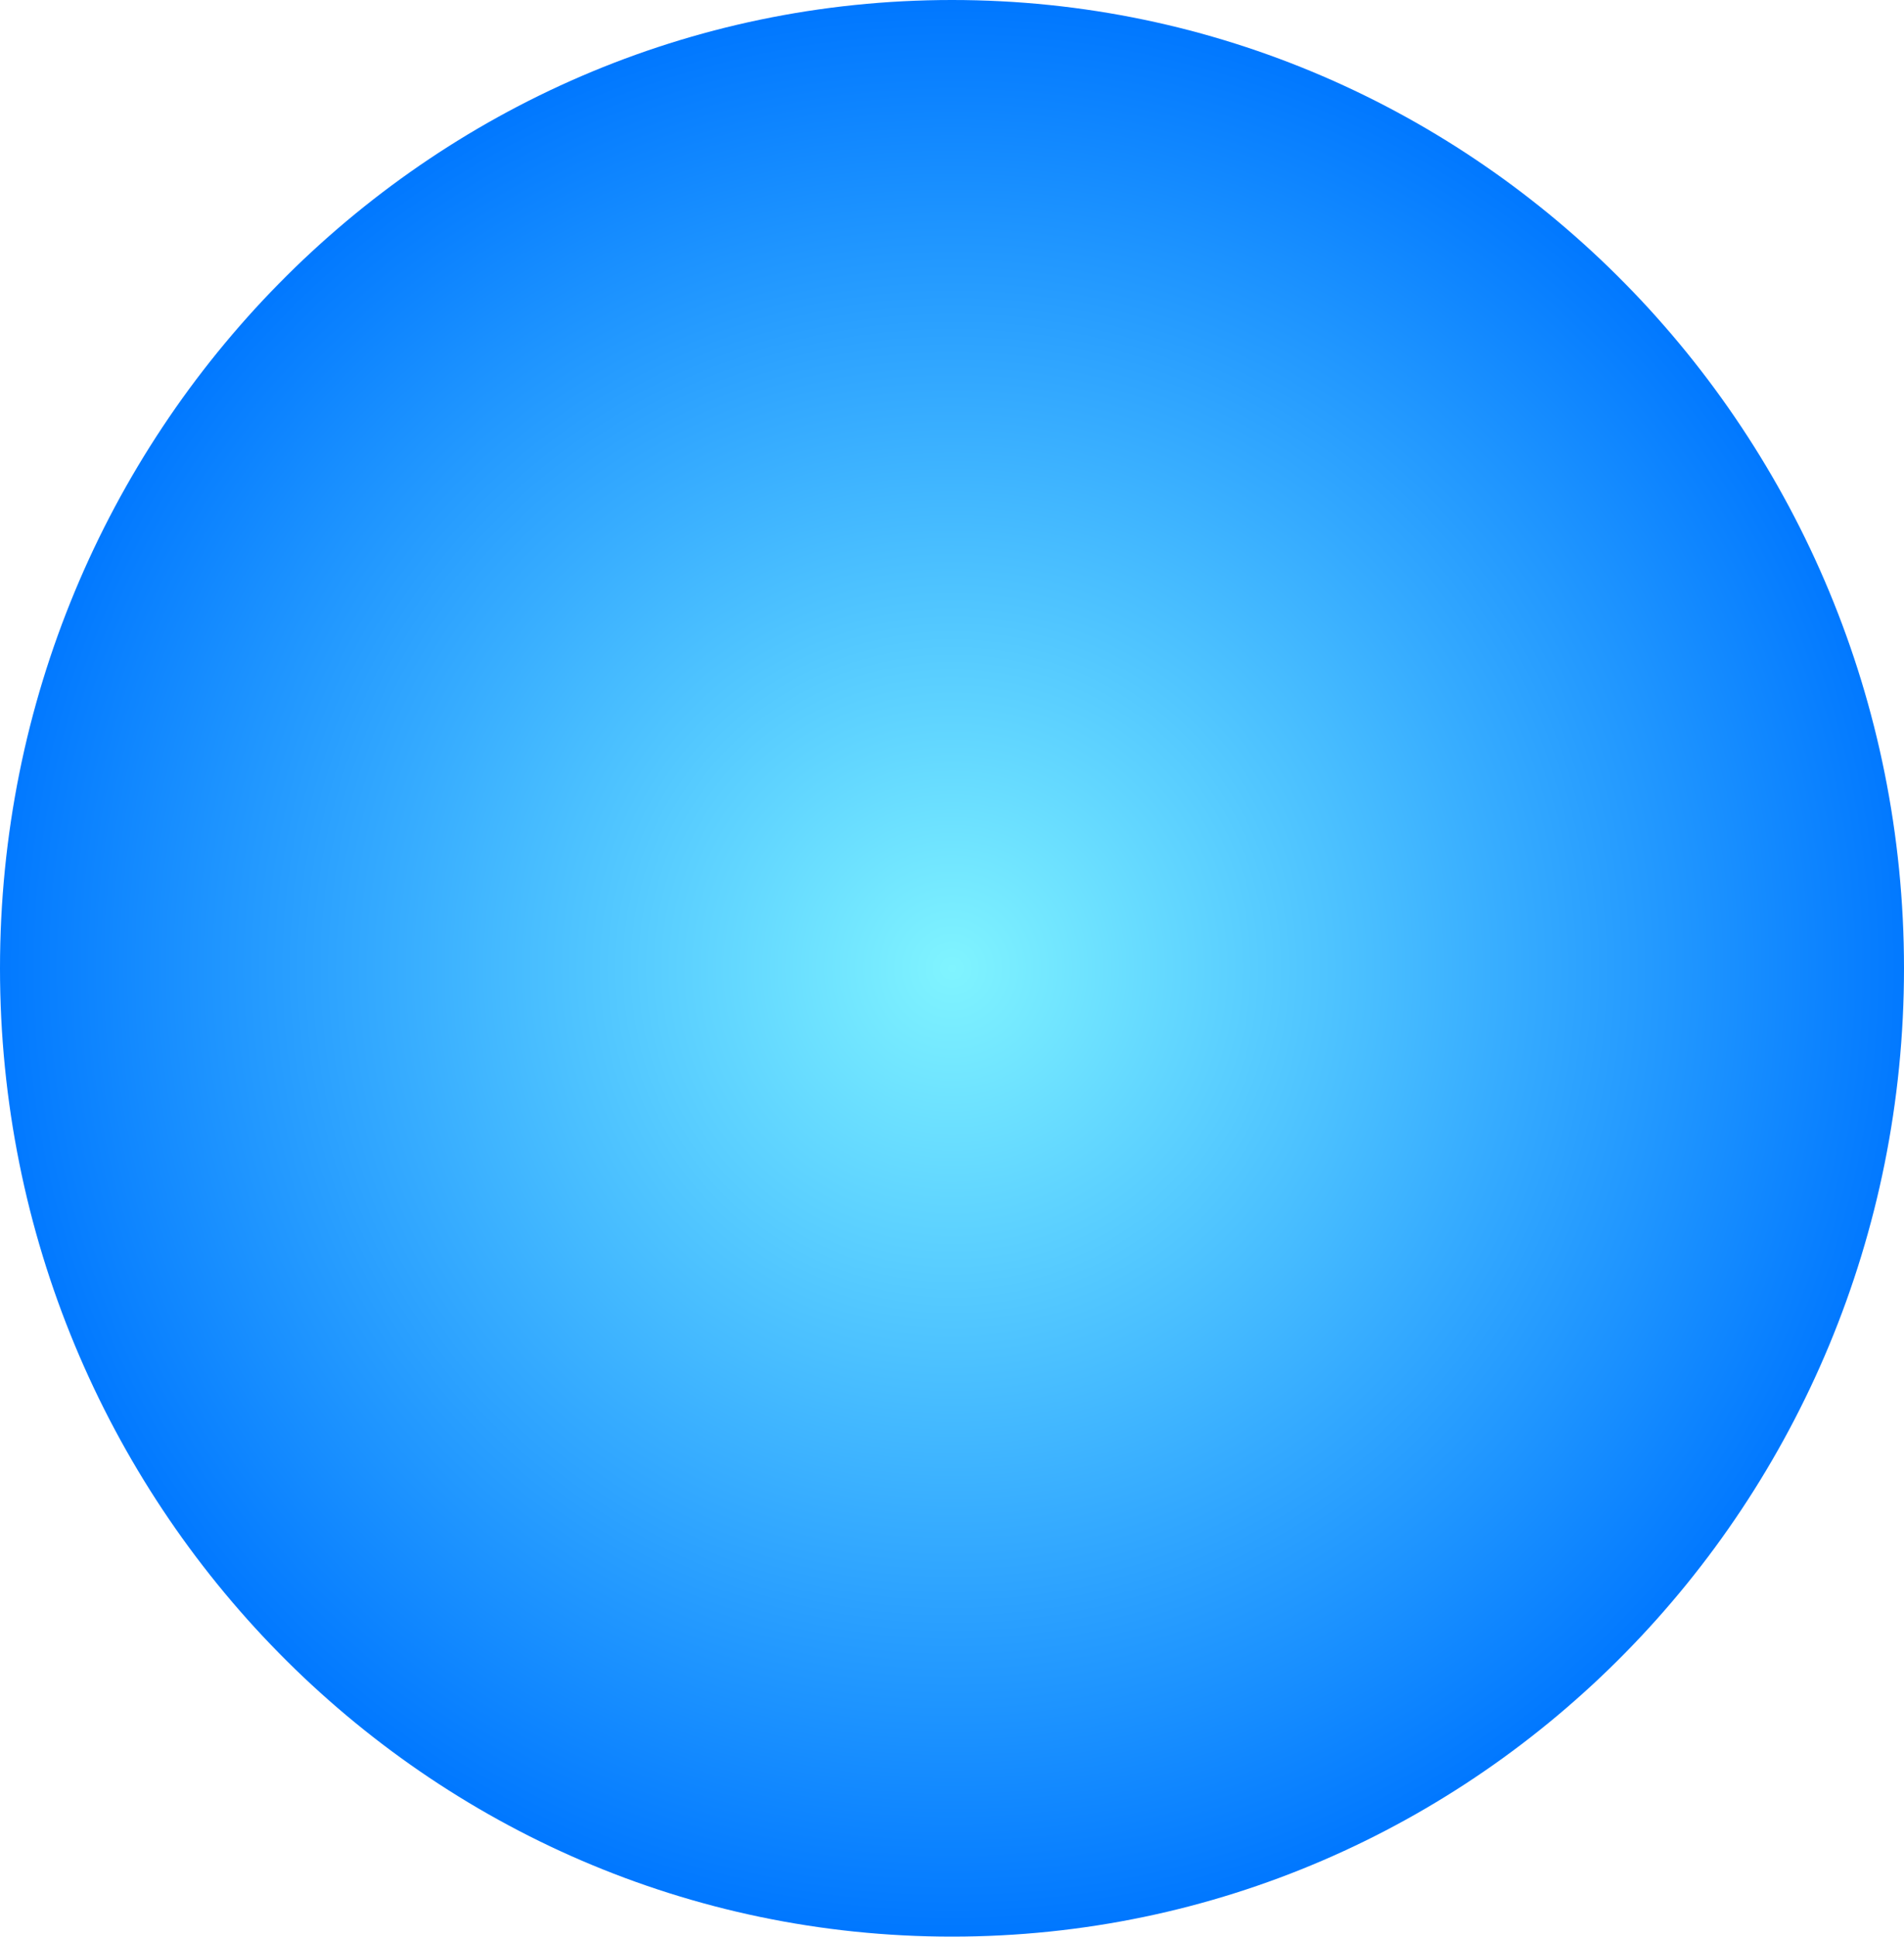 <svg version="1.1" xmlns="http://www.w3.org/2000/svg" xmlns:xlink="http://www.w3.org/1999/xlink" width="10" height="10.167" viewBox="0,0,10,10.167"><defs><radialGradient cx="240" cy="180" r="5.083" gradientUnits="userSpaceOnUse" id="color-1"><stop offset="0" stop-color="#80f4ff"/><stop offset="1" stop-color="#0077ff"/></radialGradient></defs><g transform="translate(-235,-174.917)"><g data-paper-data="{&quot;isPaintingLayer&quot;:true}" fill="url(#color-1)" fill-rule="nonzero" stroke="none" stroke-width="0" stroke-linecap="butt" stroke-linejoin="miter" stroke-miterlimit="10" stroke-dasharray="" stroke-dashoffset="0" style="mix-blend-mode: normal"><path d="M245,180c0,2.807 -2.239,5.083 -5,5.083c-2.761,0 -5,-2.276 -5,-5.083c0,-2.807 2.239,-5.083 5,-5.083c2.761,0 5,2.276 5,5.083z"/></g></g></svg>